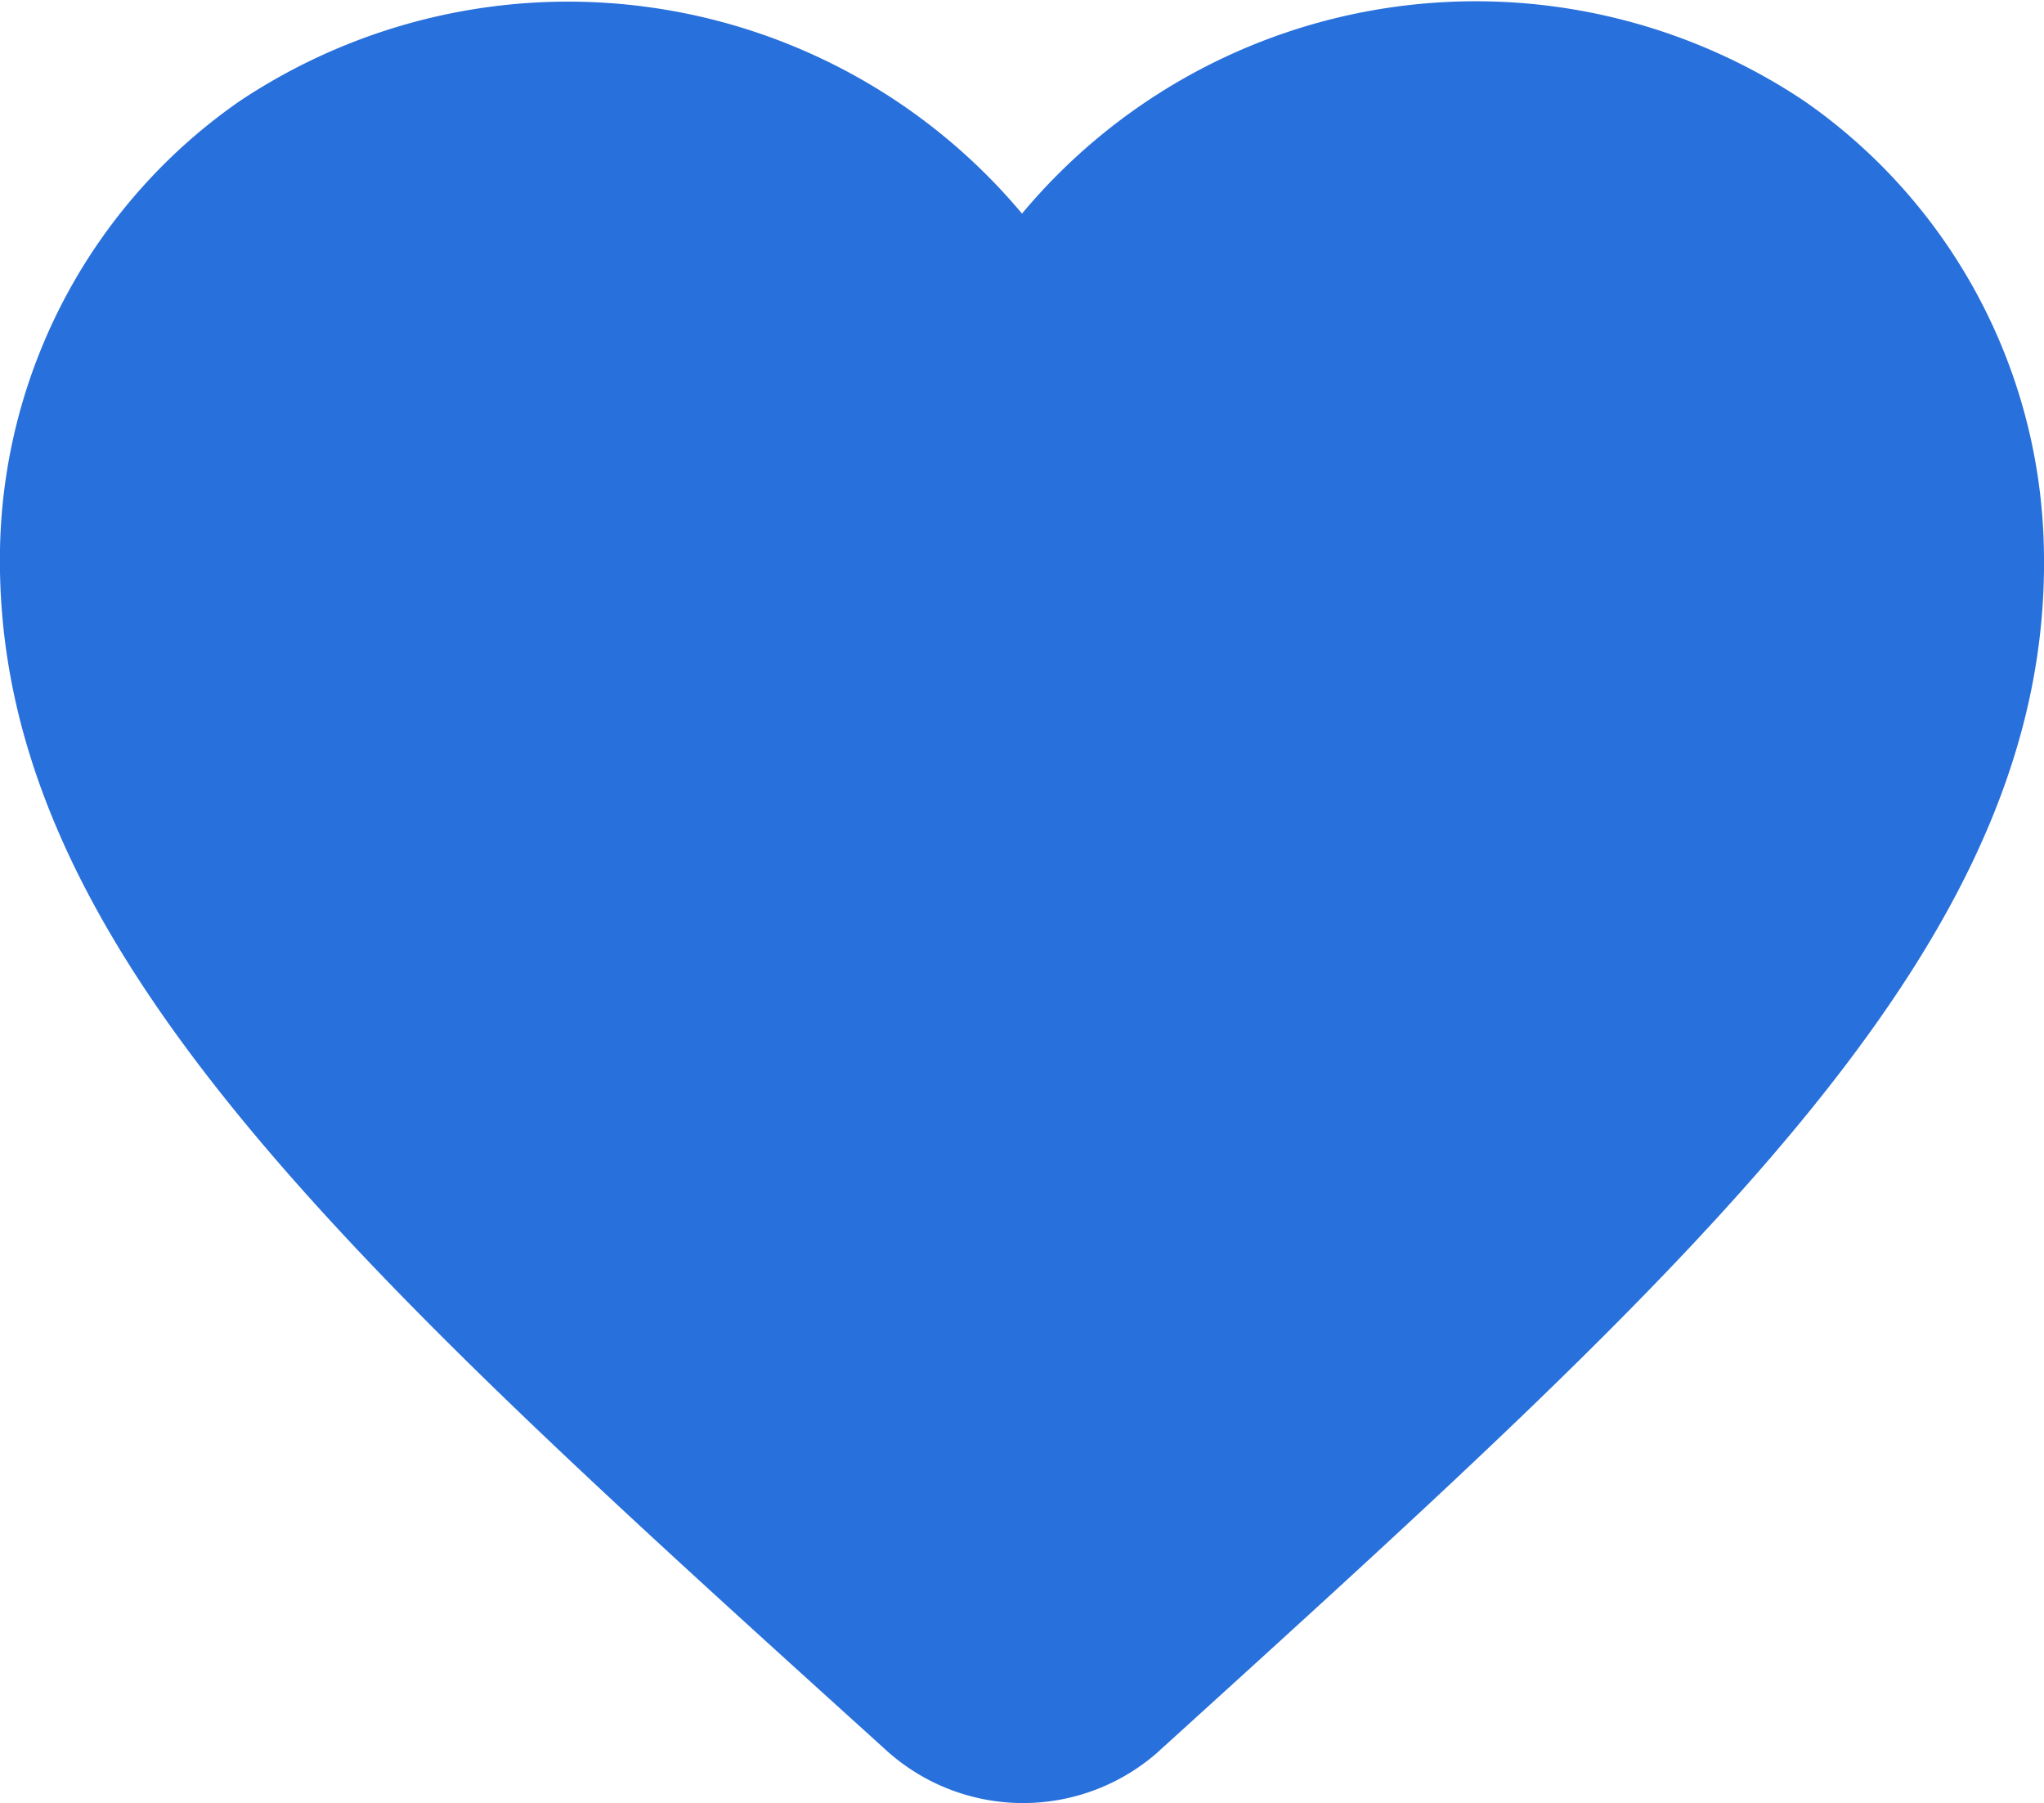 <svg xmlns="http://www.w3.org/2000/svg" width="31.82" height="28.066" viewBox="0 0 31.82 28.066"><path d="M20.053,30.244a3.174,3.174,0,0,1-4.278-.016l-.175-.159C7.25,22.515,1.8,17.568,2,11.4A8.682,8.682,0,0,1,5.724,4.575,9.216,9.216,0,0,1,17.906,6.324,9.2,9.2,0,0,1,30.089,4.575,8.682,8.682,0,0,1,33.81,11.4c.223,6.171-5.248,11.117-13.6,18.7l-.159.143Z" transform="translate(-1.996 -2.999)" fill="#2870db"/></svg>